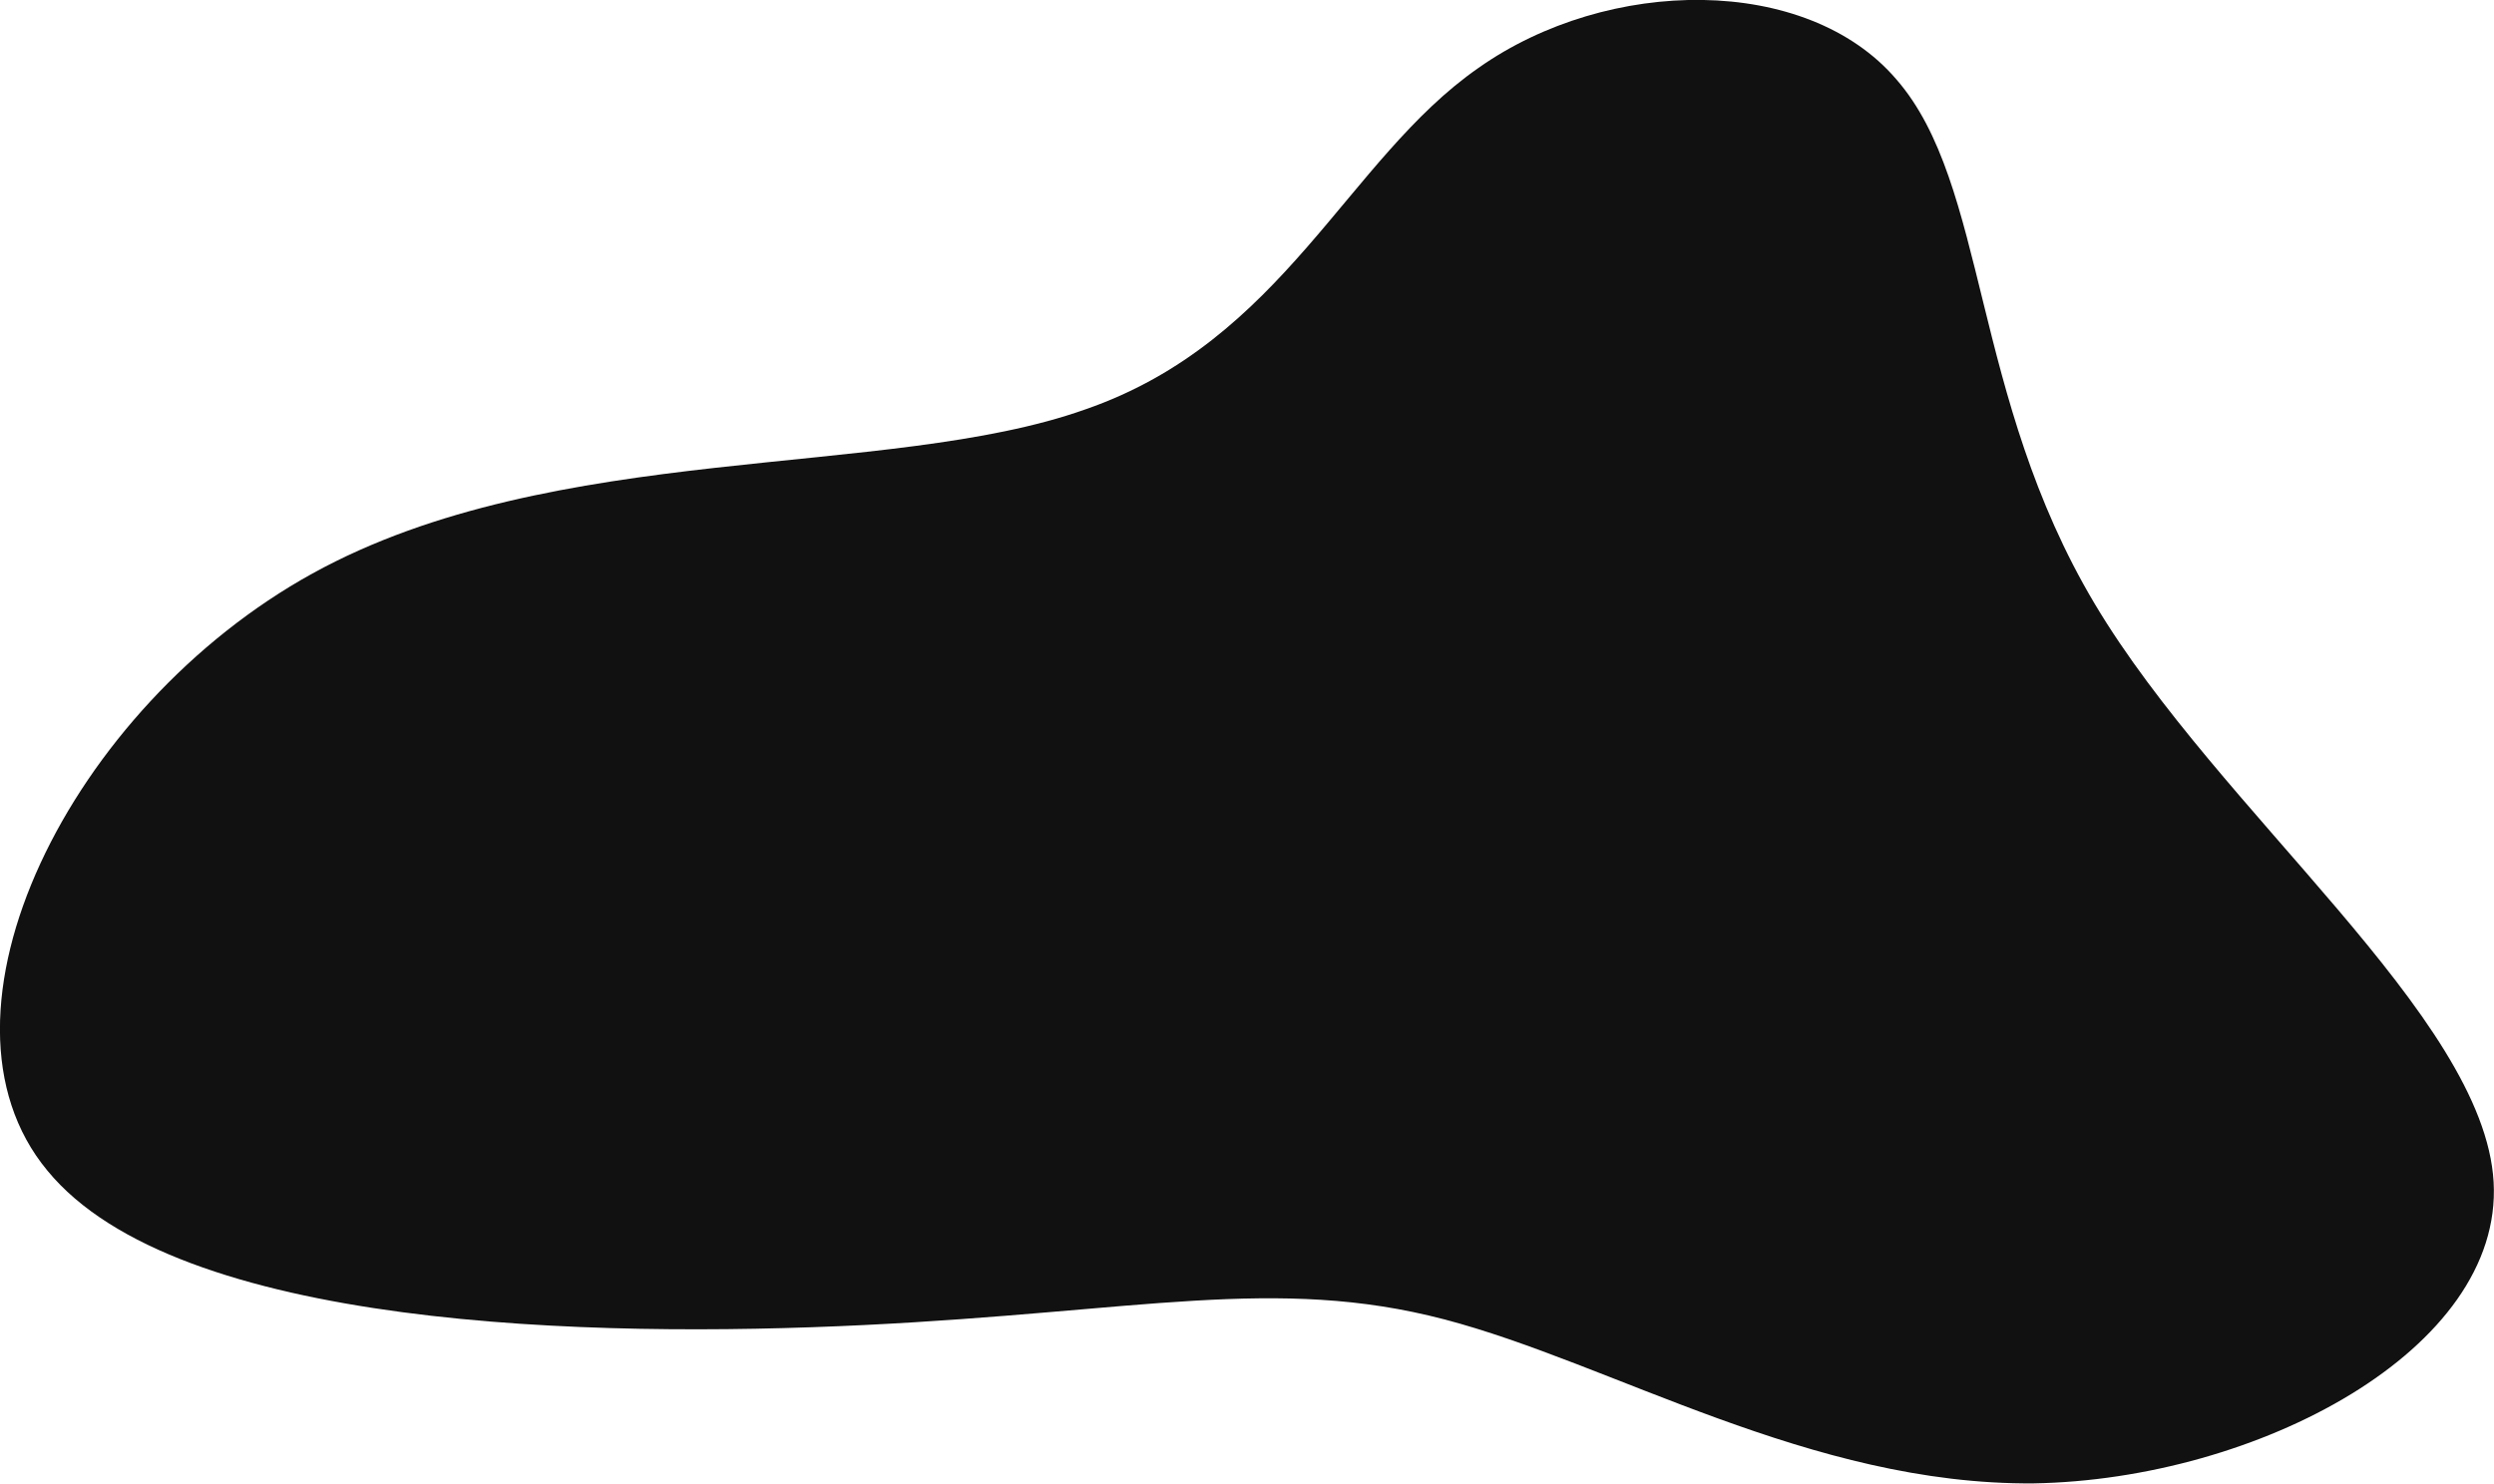 <svg xmlns="http://www.w3.org/2000/svg" viewBox="26.02 58.84 130.7 77.77">   
<path fill="#11111" d="M25.4,-37C30.2,-31.5,29.3,-20.4,35.8,-9.5C42.3,1.4,56.2,12.1,56.7,20.8C57.2,29.6,44.3,36.4,32.6,36.6C20.9,36.7,10.5,30.3,1.7,28C-7.1,25.7,-14.3,27.6,-28.7,28.3C-43,29,-64.7,28.5,-71.5,20.2C-78.3,12,-70.3,-4.1,-57.6,-11.1C-44.9,-18.1,-27.5,-16,-17.1,-19.7C-6.7,-23.3,-3.4,-32.8,3.5,-37.6C10.3,-42.4,20.7,-42.5,25.4,-37Z" transform="translate(100 100)"/> 
</svg>